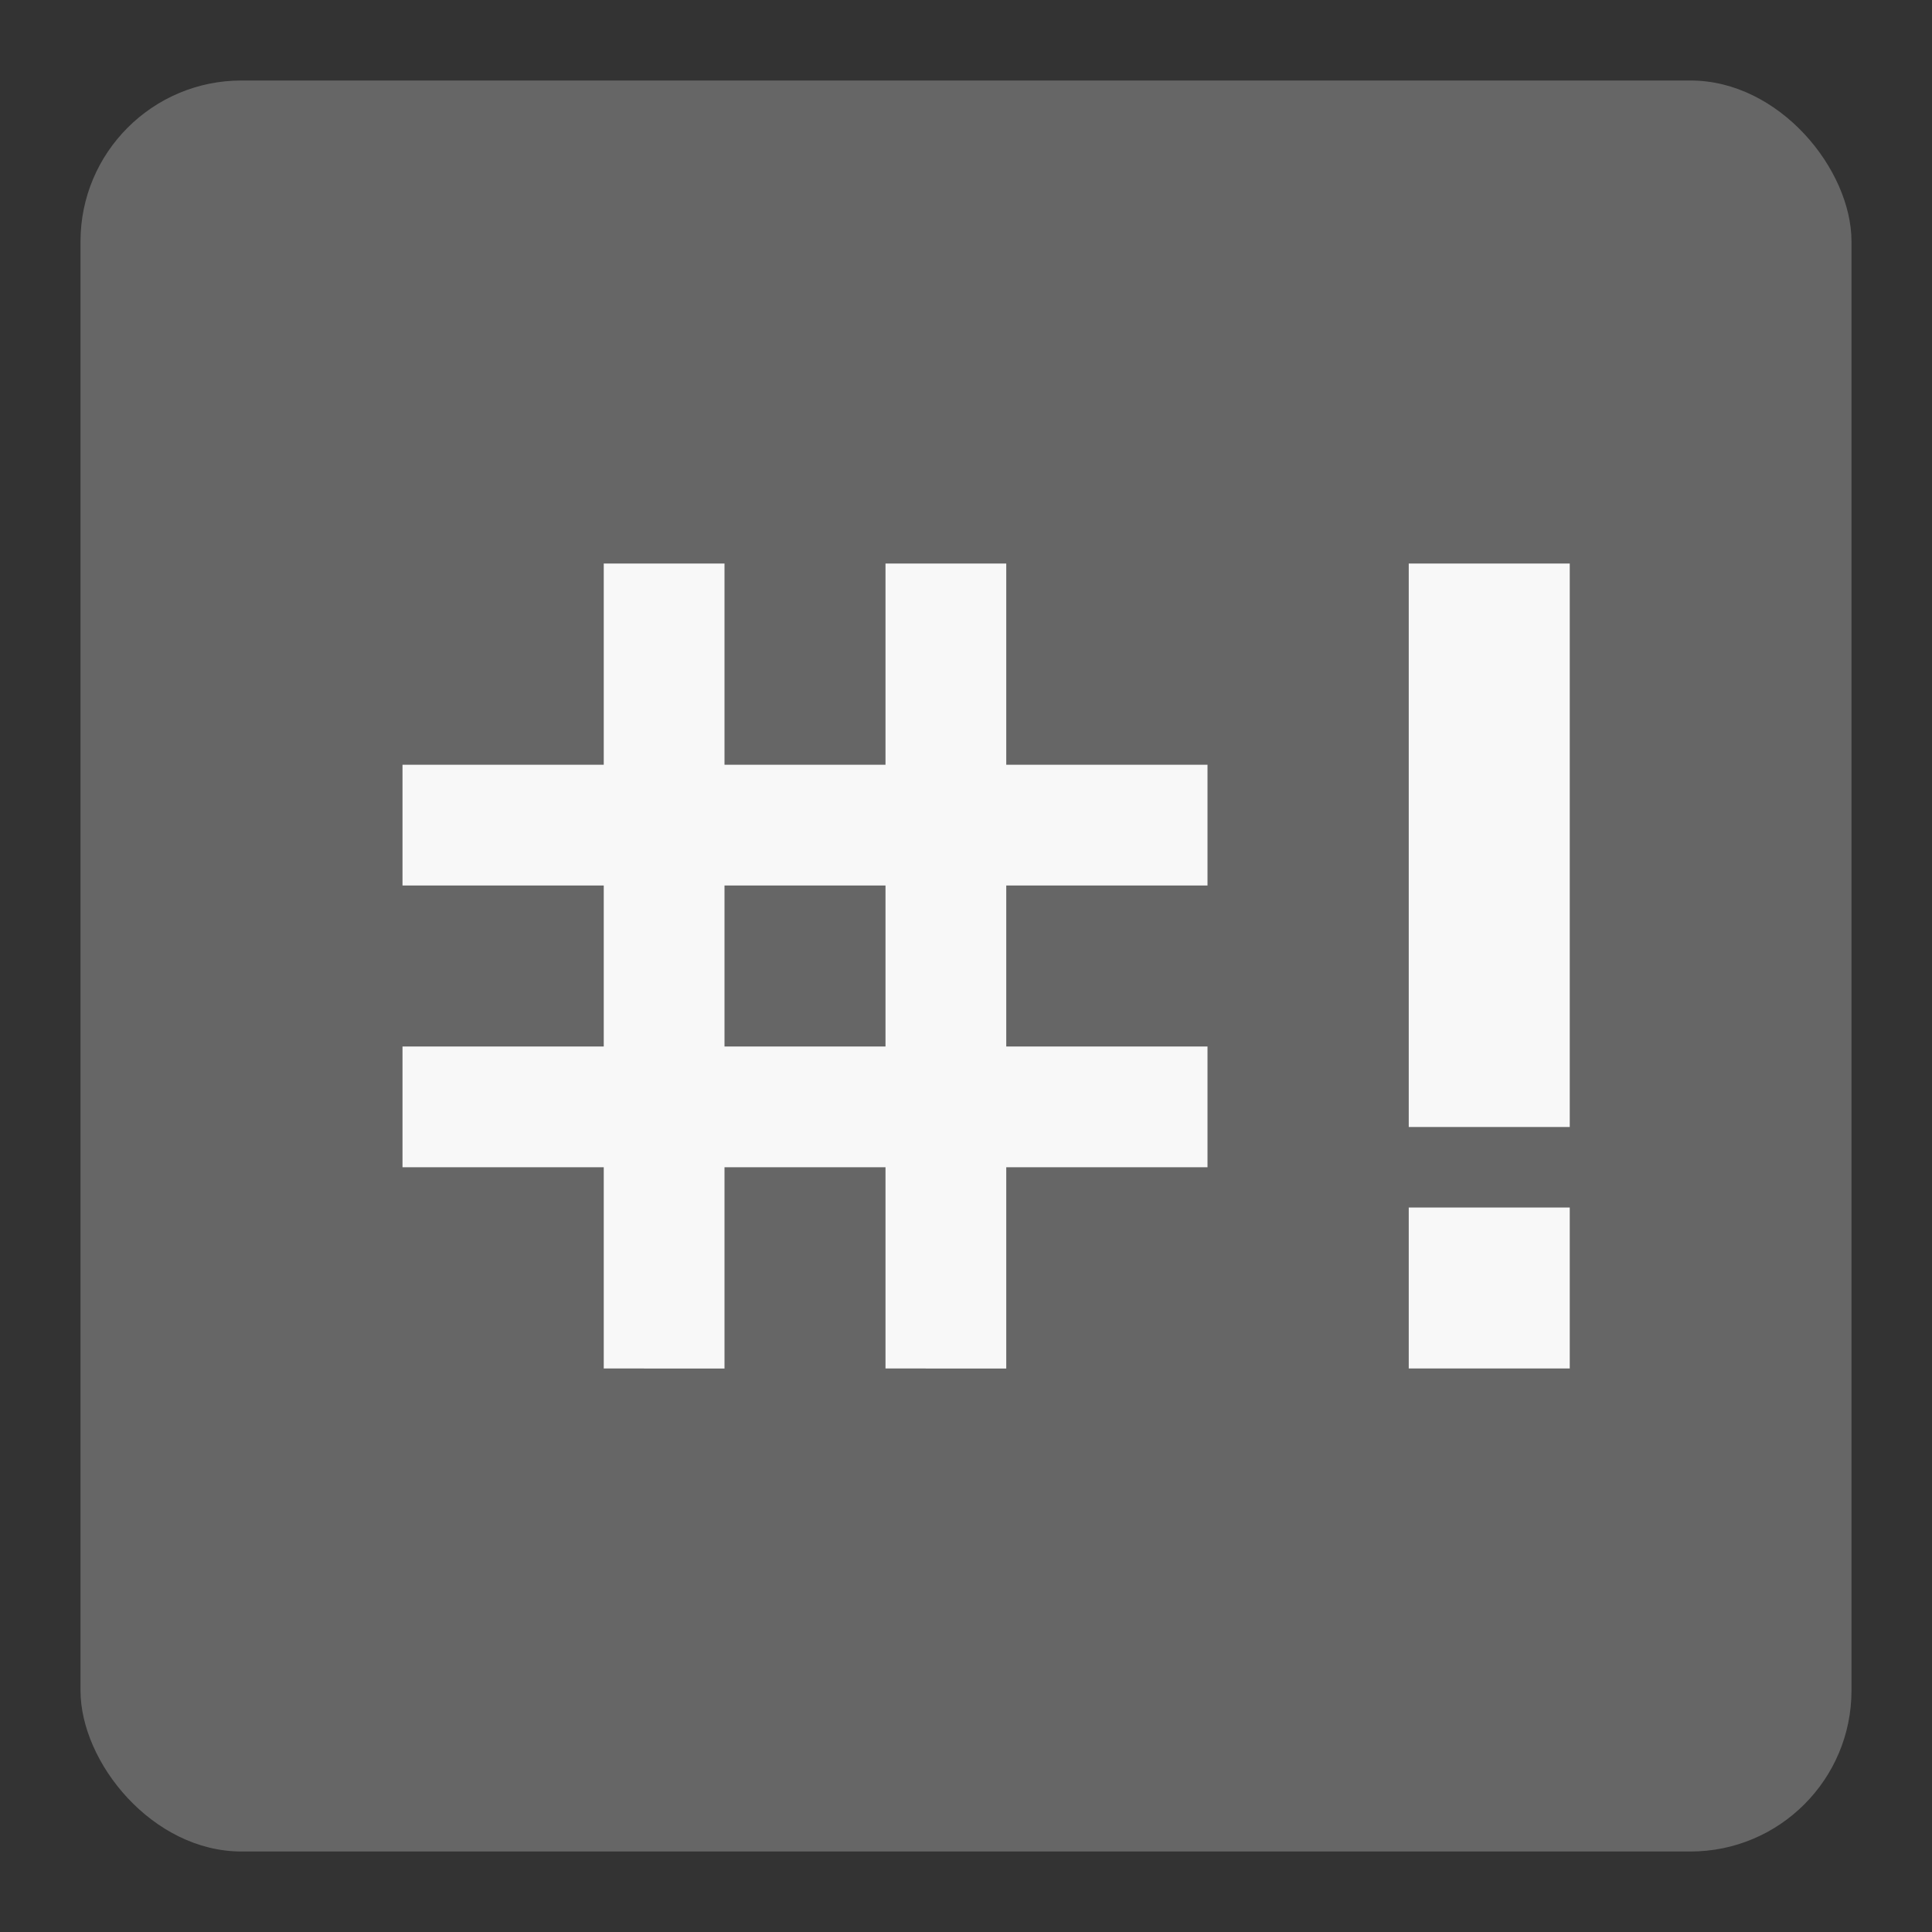 <svg width="24" height="24" fill="none" xmlns="http://www.w3.org/2000/svg">
    <rect width="100%" height="100%" fill="#333333" stroke="none"/>
    <rect x="1" y="1" width="22" height="22" rx="2" fill="#666"/>
    <path fill="#F8F8F8" d="M7.5 7H9v10H7.5zM11 7h1.5v10H11zm6.5 0h2v7h-2zm0 8h2v2h-2z"/>
    <path fill="#F8F8F8" d="M5 9.5h10V11H5zM5 13h10v1.5H5z"/>
</svg>
